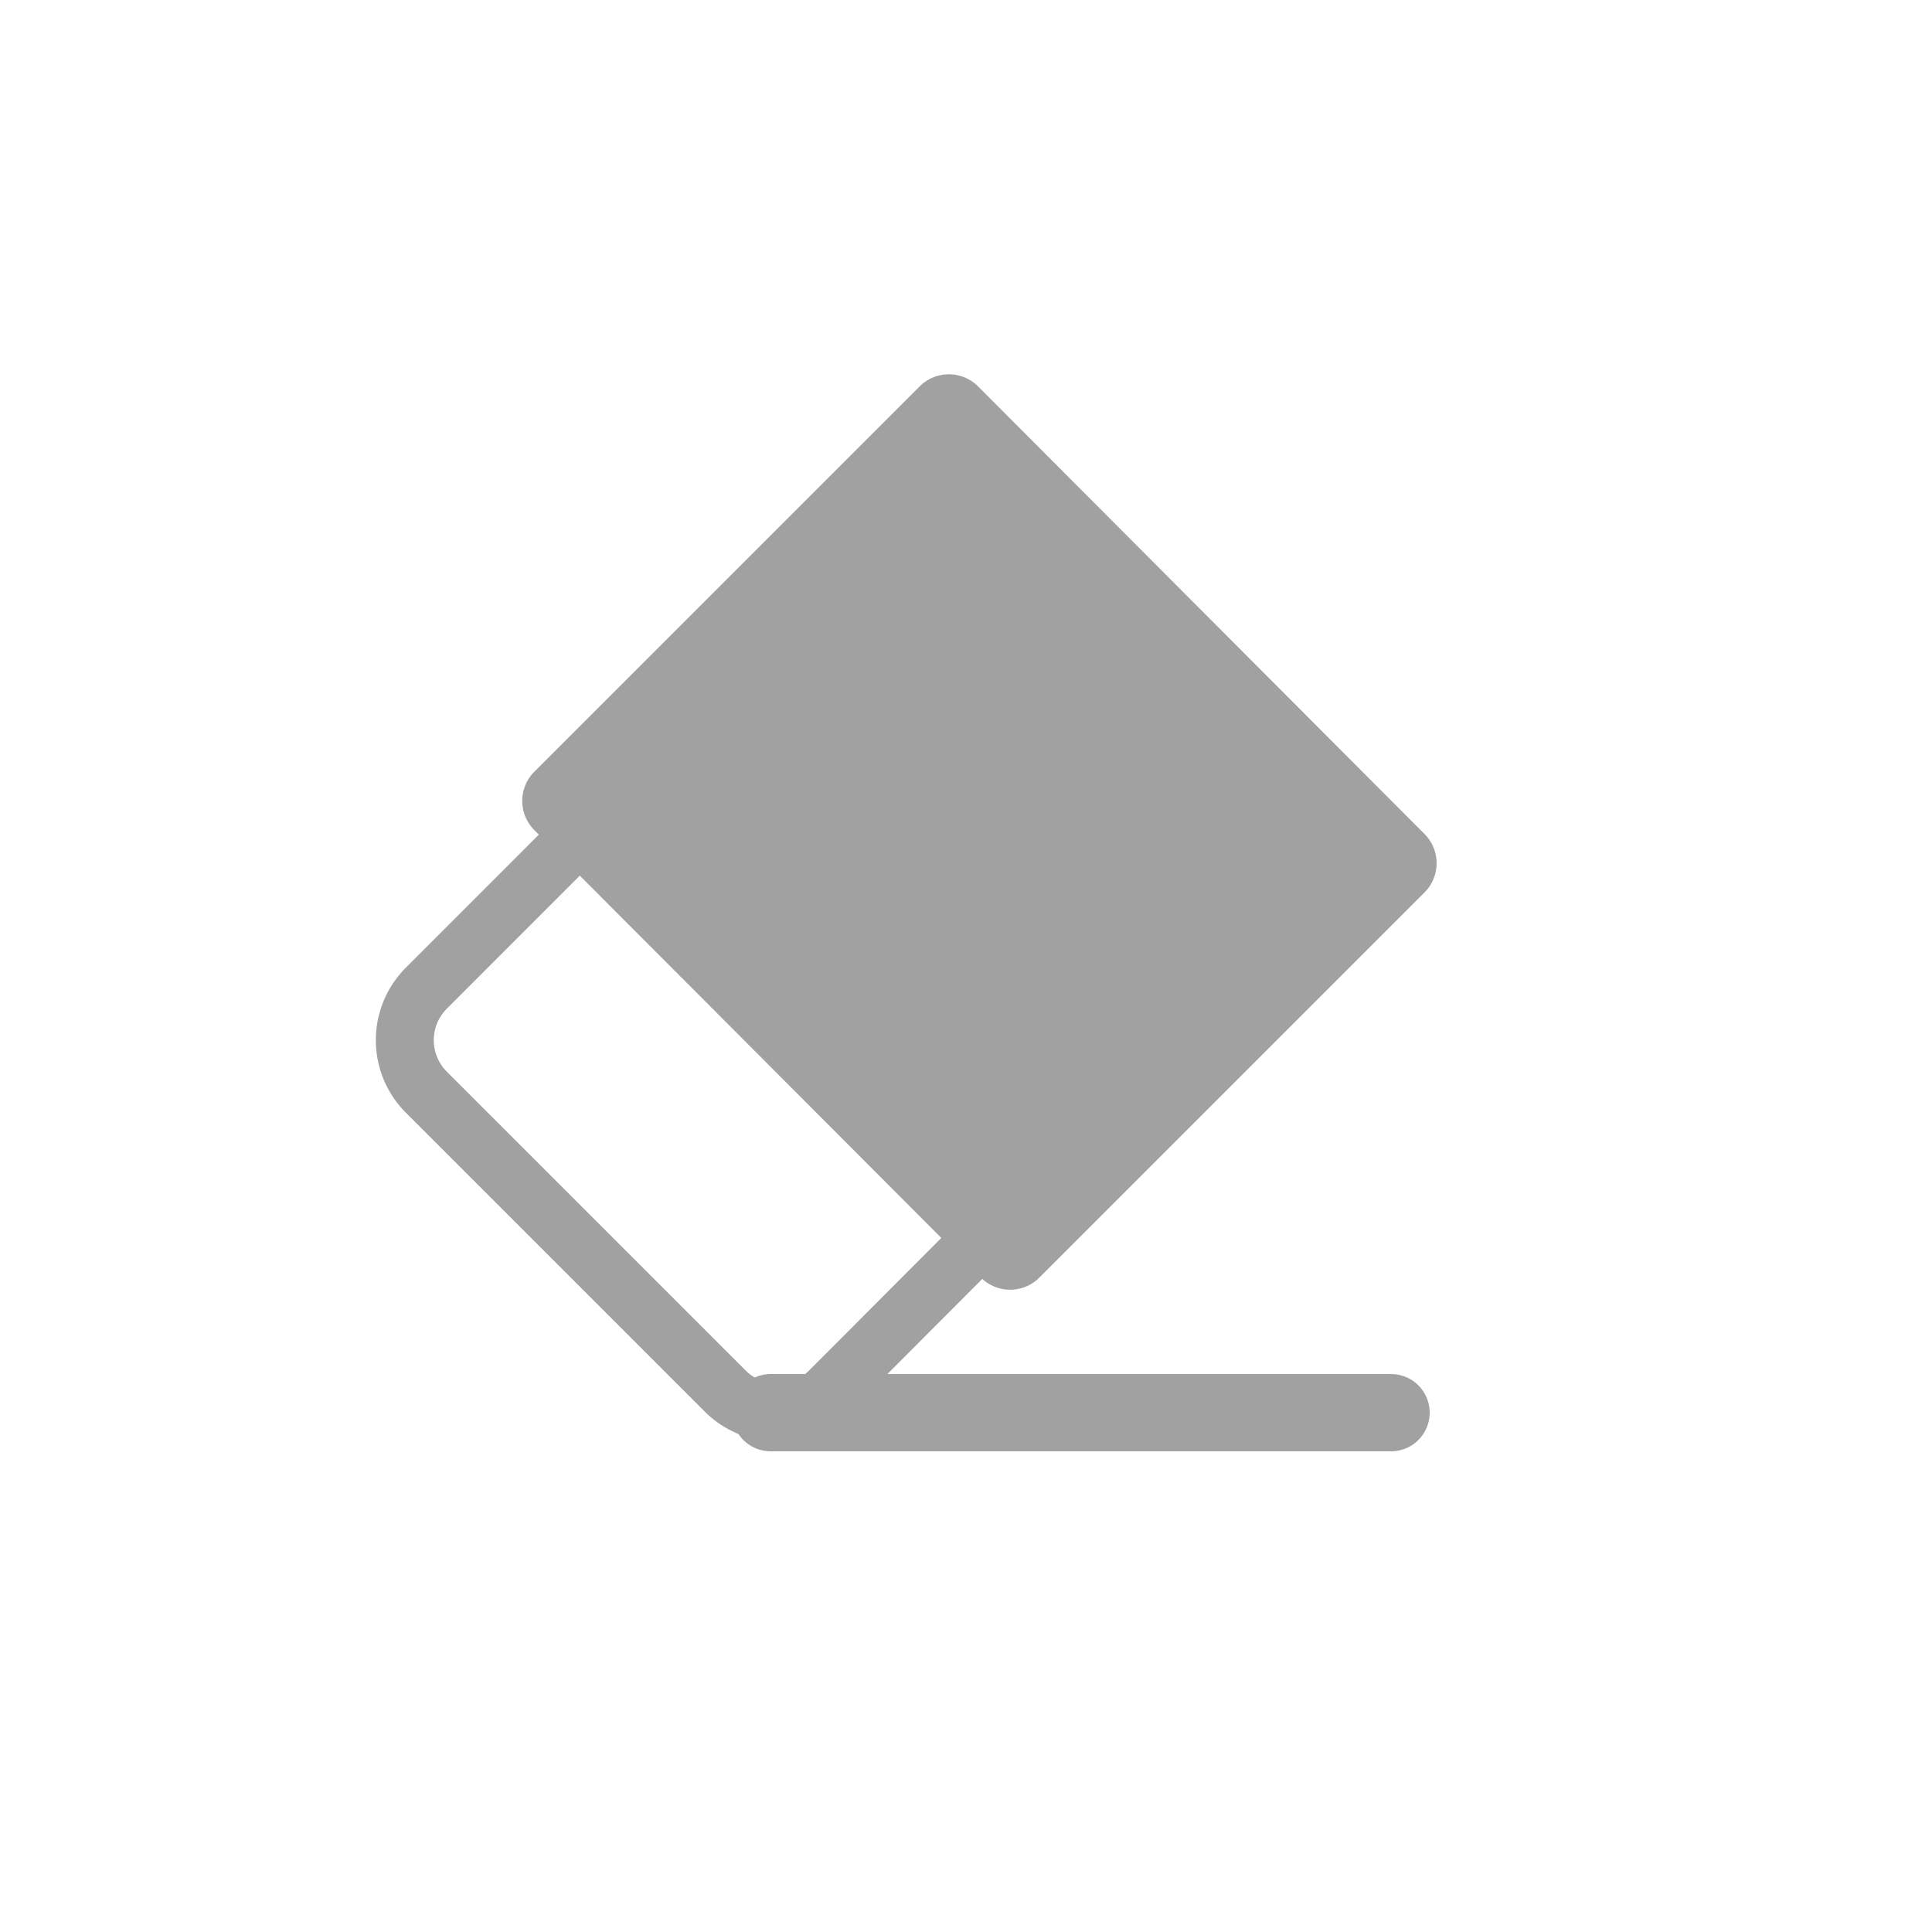 <svg id="Eraser" xmlns="http://www.w3.org/2000/svg" viewBox="0 0 200 200"><defs><style>.cls-1,.cls-3{fill:none;stroke:#a1a1a1;stroke-linecap:round;stroke-miterlimit:10;}.cls-1{stroke-width:6px;}.cls-2{fill:#a1a1a1;}.cls-3{stroke-width:8px;}</style></defs><title>Eraser</title><path class="cls-1" d="M44.15,102.28a7.62,7.62,0,0,0,0,10.8L75.07,144a7.64,7.64,0,0,0,10.8,0L108,121.82,66.32,80.1Z"/><path class="cls-2" d="M95.2,40,55.29,79.91a4.28,4.28,0,0,0,0,6l2.28,2.28L99.29,130l2.28,2.28a4.27,4.27,0,0,0,6,0l39.92-39.92a4.28,4.28,0,0,0,0-6L101.25,40A4.28,4.28,0,0,0,95.2,40Z"/><line class="cls-3" x1="79.78" y1="146.24" x2="144" y2="146.24"/></svg>